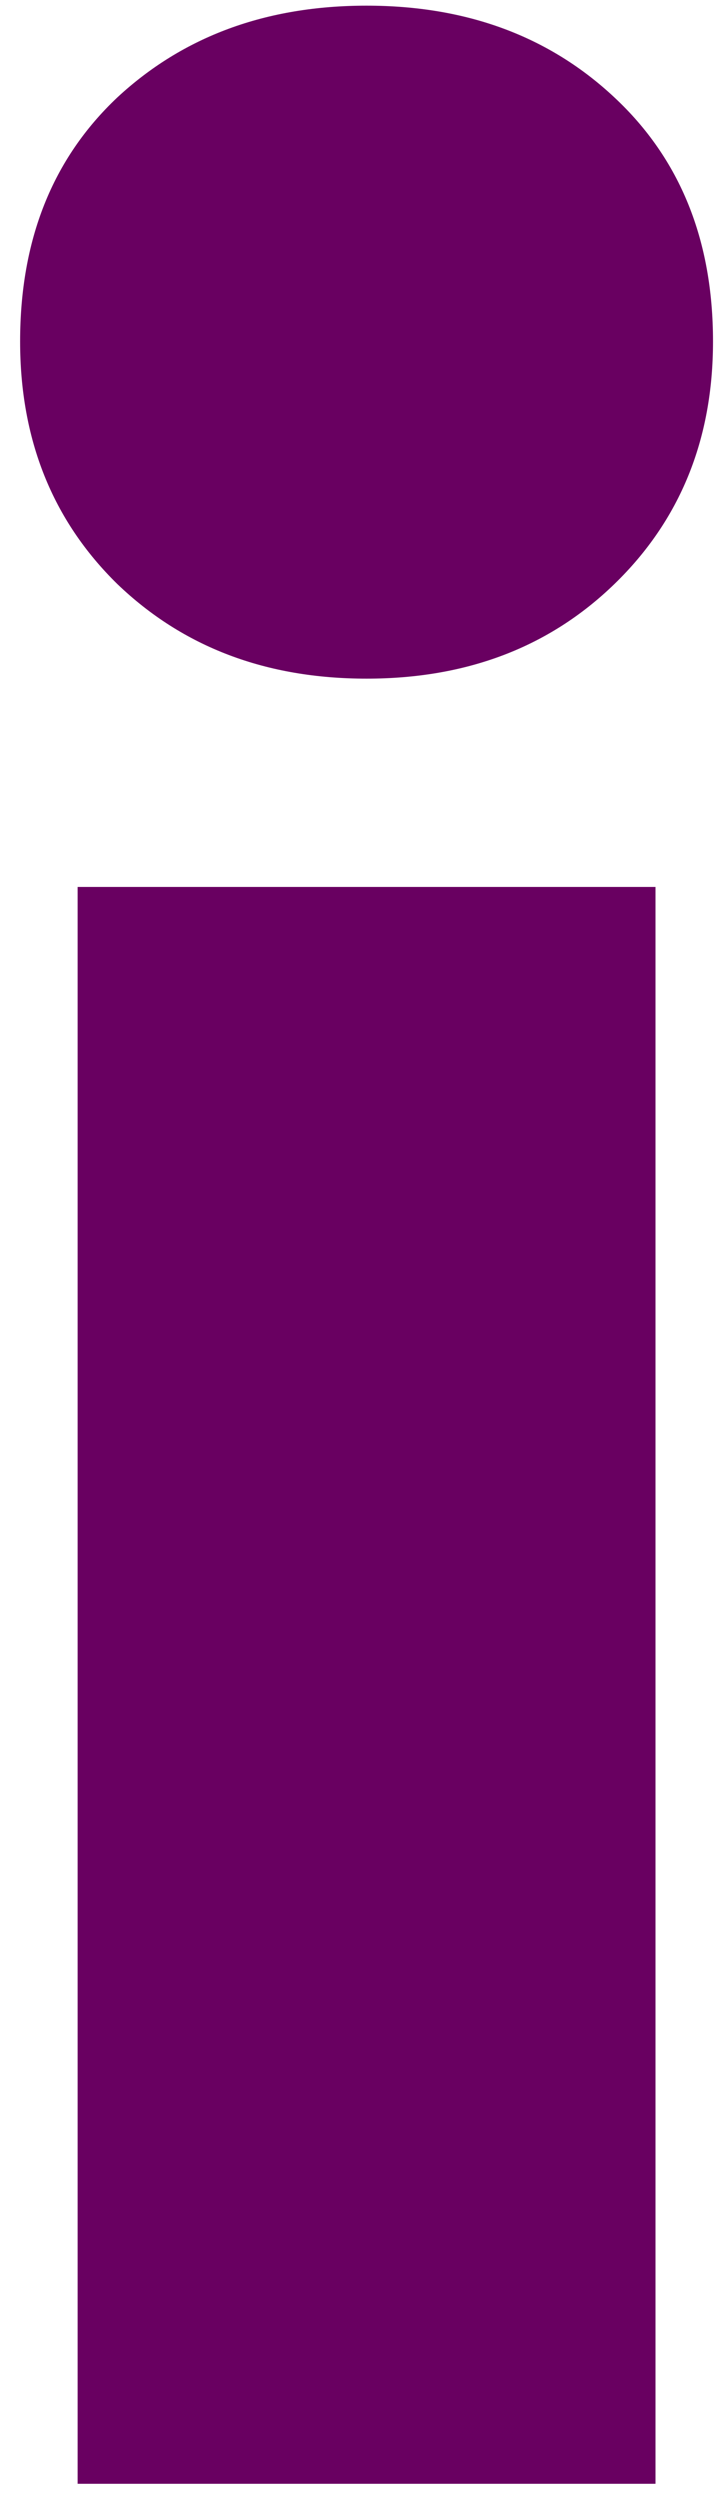 <svg width="11" height="38" viewBox="0 0 11 38" fill="none" xmlns="http://www.w3.org/2000/svg">
<path d="M1.181 37.752V13.481H9.973V37.752H1.181ZM0.306 5.19C0.306 3.648 0.796 2.414 1.785 1.481C2.785 0.554 4.046 0.086 5.577 0.086C7.103 0.086 8.358 0.554 9.348 1.481C10.348 2.414 10.848 3.648 10.848 5.19C10.848 6.679 10.348 7.908 9.348 8.877C8.358 9.836 7.103 10.315 5.577 10.315C4.046 10.315 2.785 9.836 1.785 8.877C0.796 7.908 0.306 6.679 0.306 5.19Z" fill="#690061"/>
</svg>
